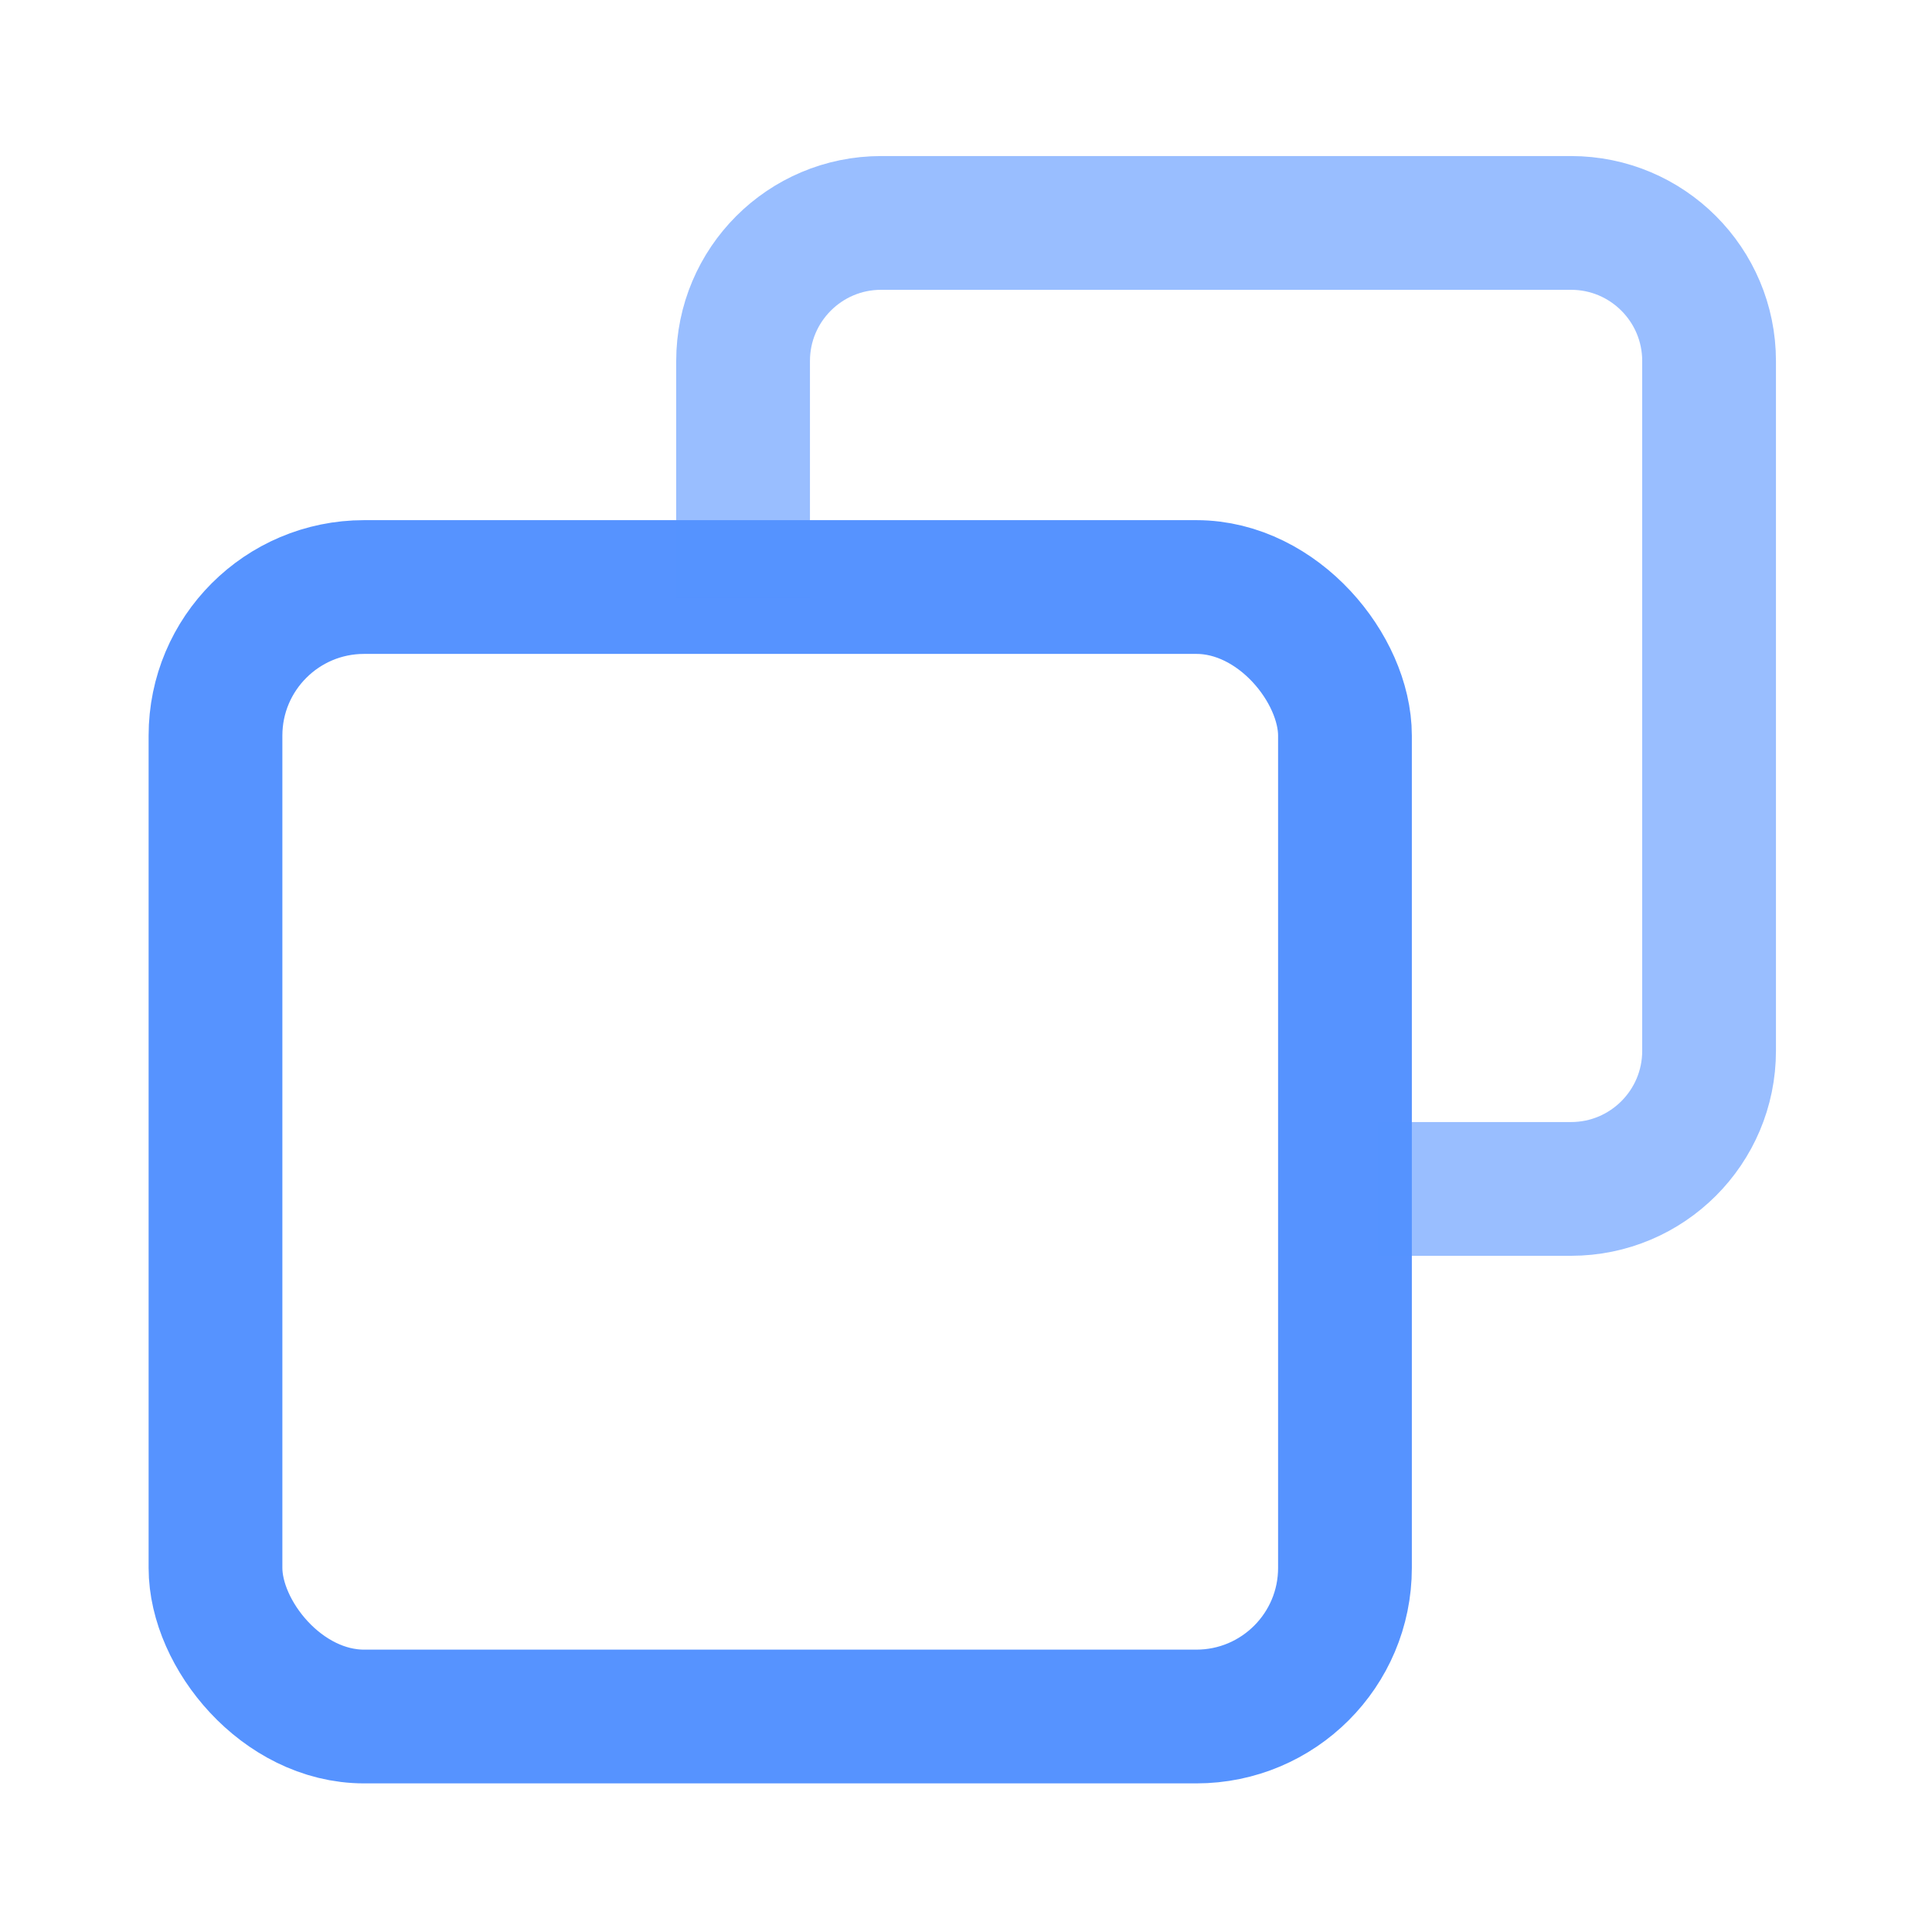 <?xml version="1.0" encoding="UTF-8"?>
<svg width="13px" height="13px" viewBox="0 0 13 13" version="1.1" xmlns="http://www.w3.org/2000/svg" xmlns:xlink="http://www.w3.org/1999/xlink">
    <title>icon_qygy_kh</title>
    <g id="区域融资" stroke="none" stroke-width="1" fill="none" fill-rule="evenodd">
        <g id="2-1区域融资-再融资" transform="translate(-234, -145)" stroke="#5693FF" stroke-width="0.9">
            <g id="编组-5" transform="translate(234, 141)">
                <g id="编组-38" transform="translate(0, 4)">
                    <g id="编组-36" transform="translate(1, 1.5)">
                        <rect id="矩形" x="0.45" y="2.45" width="7.6" height="7.6" rx="1"></rect>
                        <path d="M4,2.524 L4,0.929 C4,0.416 4.416,0 4.929,0 L9.571,0 C10.084,0 10.5,0.416 10.5,0.929 L10.5,5.571 C10.5,6.084 10.084,6.5 9.571,6.5 L8.269,6.5" id="路径" stroke-opacity="0.6" stroke-linejoin="round"></path>
                    </g>
                </g>
            </g>
        </g>
    </g>
</svg>